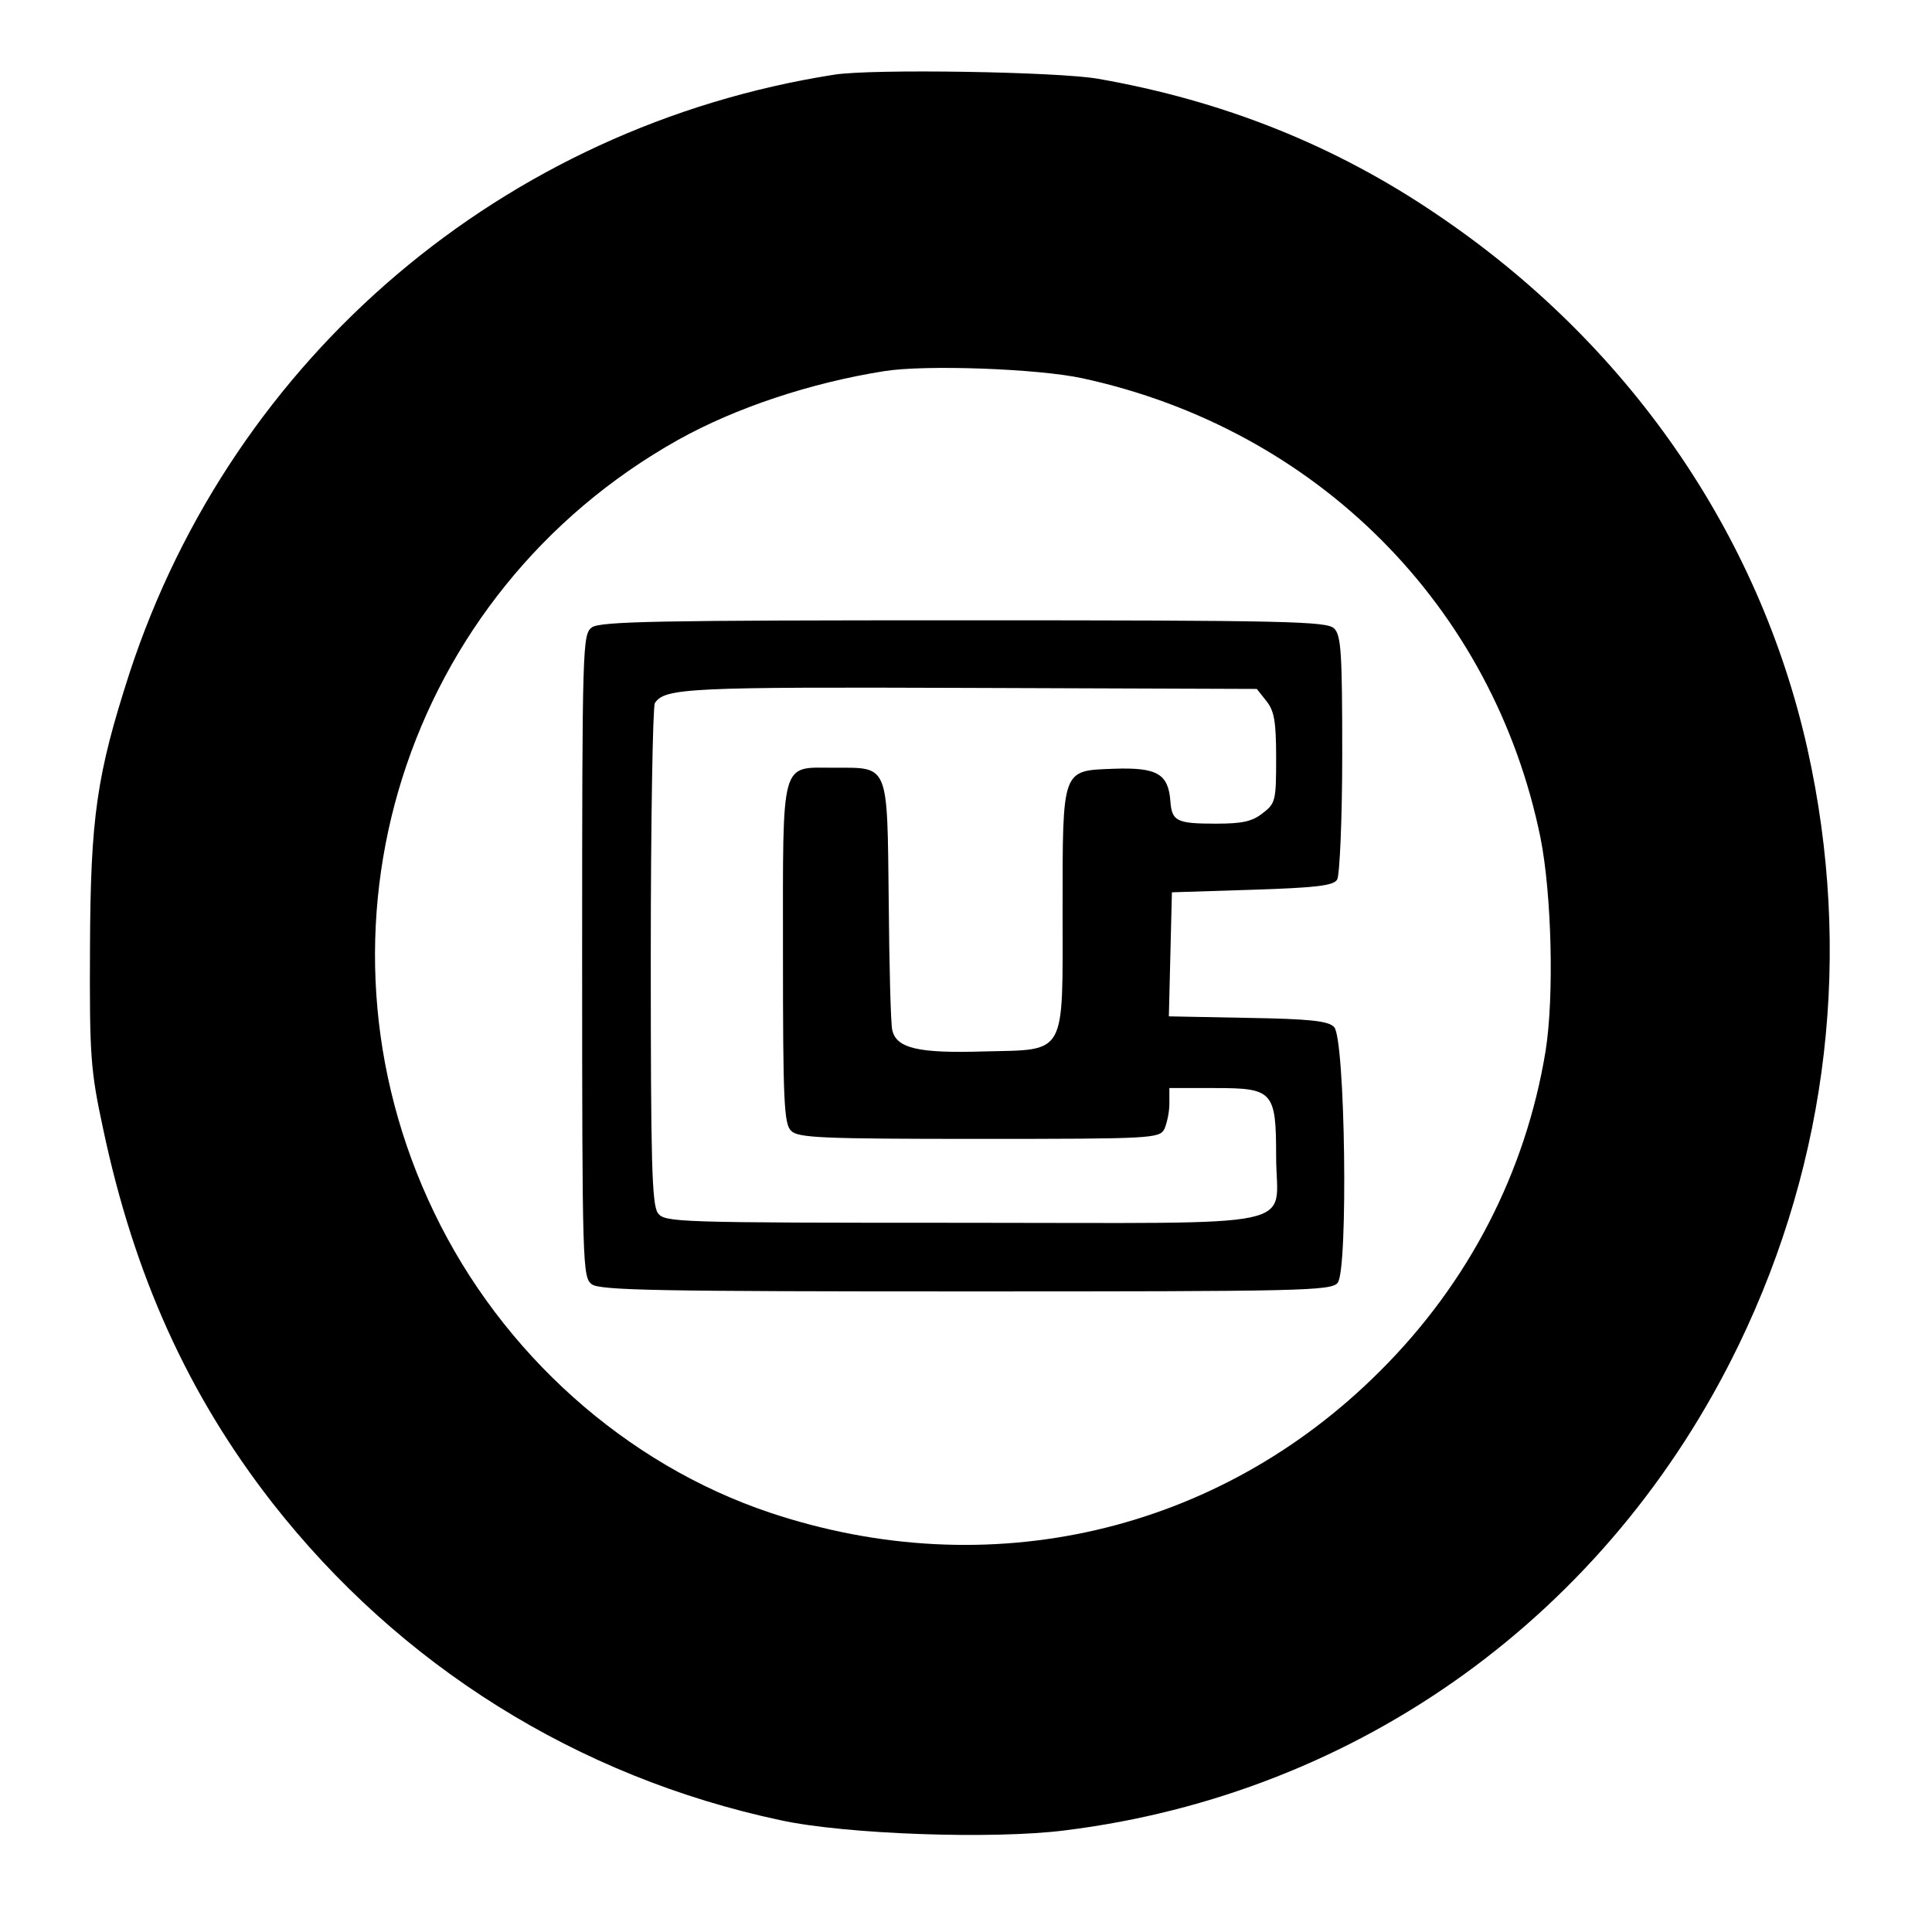 <?xml version="1.0" standalone="no"?>
<!DOCTYPE svg PUBLIC "-//W3C//DTD SVG 20010904//EN"
 "http://www.w3.org/TR/2001/REC-SVG-20010904/DTD/svg10.dtd">
<svg version="1.0" xmlns="http://www.w3.org/2000/svg"
 width="380pt" height="378pt" viewBox="0 0 380 378"
 preserveAspectRatio="xMidYMid meet">
<g transform="translate(0,378) scale(0.1,-0.1)"
fill="#000000" stroke="none">
<path d="M1640 3633 c-649 -102 -1181 -554 -1385 -1176 -65 -201 -77 -284 -78
-542 -1 -212 1 -240 26 -356 61 -288 167 -522 332 -734 251 -321 601 -540
1000 -625 128 -28 420 -38 560 -20 579 72 1069 426 1325 955 177 366 224 772
135 1172 -95 425 -354 799 -730 1052 -199 135 -419 223 -665 266 -79 14 -447
20 -520 8z m489 -597 c461 -100 808 -448 901 -904 22 -111 27 -312 10 -419
-39 -238 -151 -456 -326 -630 -318 -318 -770 -422 -1200 -278 -283 95 -527
313 -660 590 -268 556 -59 1218 480 1520 113 63 260 112 405 135 80 13 303 5
390 -14z"/>
<path d="M1164 2546 c-18 -14 -19 -32 -19 -646 0 -614 1 -632 19 -646 17 -12
133 -14 737 -14 657 0 718 1 730 17 21 25 15 481 -7 503 -11 12 -48 16 -170
18 l-155 3 3 122 3 122 158 5 c125 4 160 8 167 20 5 8 10 119 10 247 0 197 -2
234 -16 247 -14 14 -94 16 -728 16 -599 0 -715 -2 -732 -14z m1327 -145 c15
-19 19 -39 19 -111 0 -84 -1 -90 -26 -109 -21 -17 -41 -21 -93 -21 -77 0 -86
5 -89 44 -4 54 -26 67 -111 64 -103 -4 -101 3 -101 -279 0 -289 9 -273 -155
-277 -128 -4 -172 6 -180 42 -3 11 -6 126 -7 254 -3 272 1 262 -107 262 -107
0 -101 22 -101 -366 0 -289 2 -335 16 -348 13 -14 61 -16 369 -16 340 0 355 1
365 19 5 11 10 33 10 50 l0 31 89 0 c115 0 121 -6 121 -135 0 -145 70 -130
-615 -130 -569 0 -587 1 -601 19 -12 17 -14 102 -14 505 0 267 4 491 8 498 19
30 68 32 620 30 l564 -2 19 -24z"/>
</g>
</svg>
